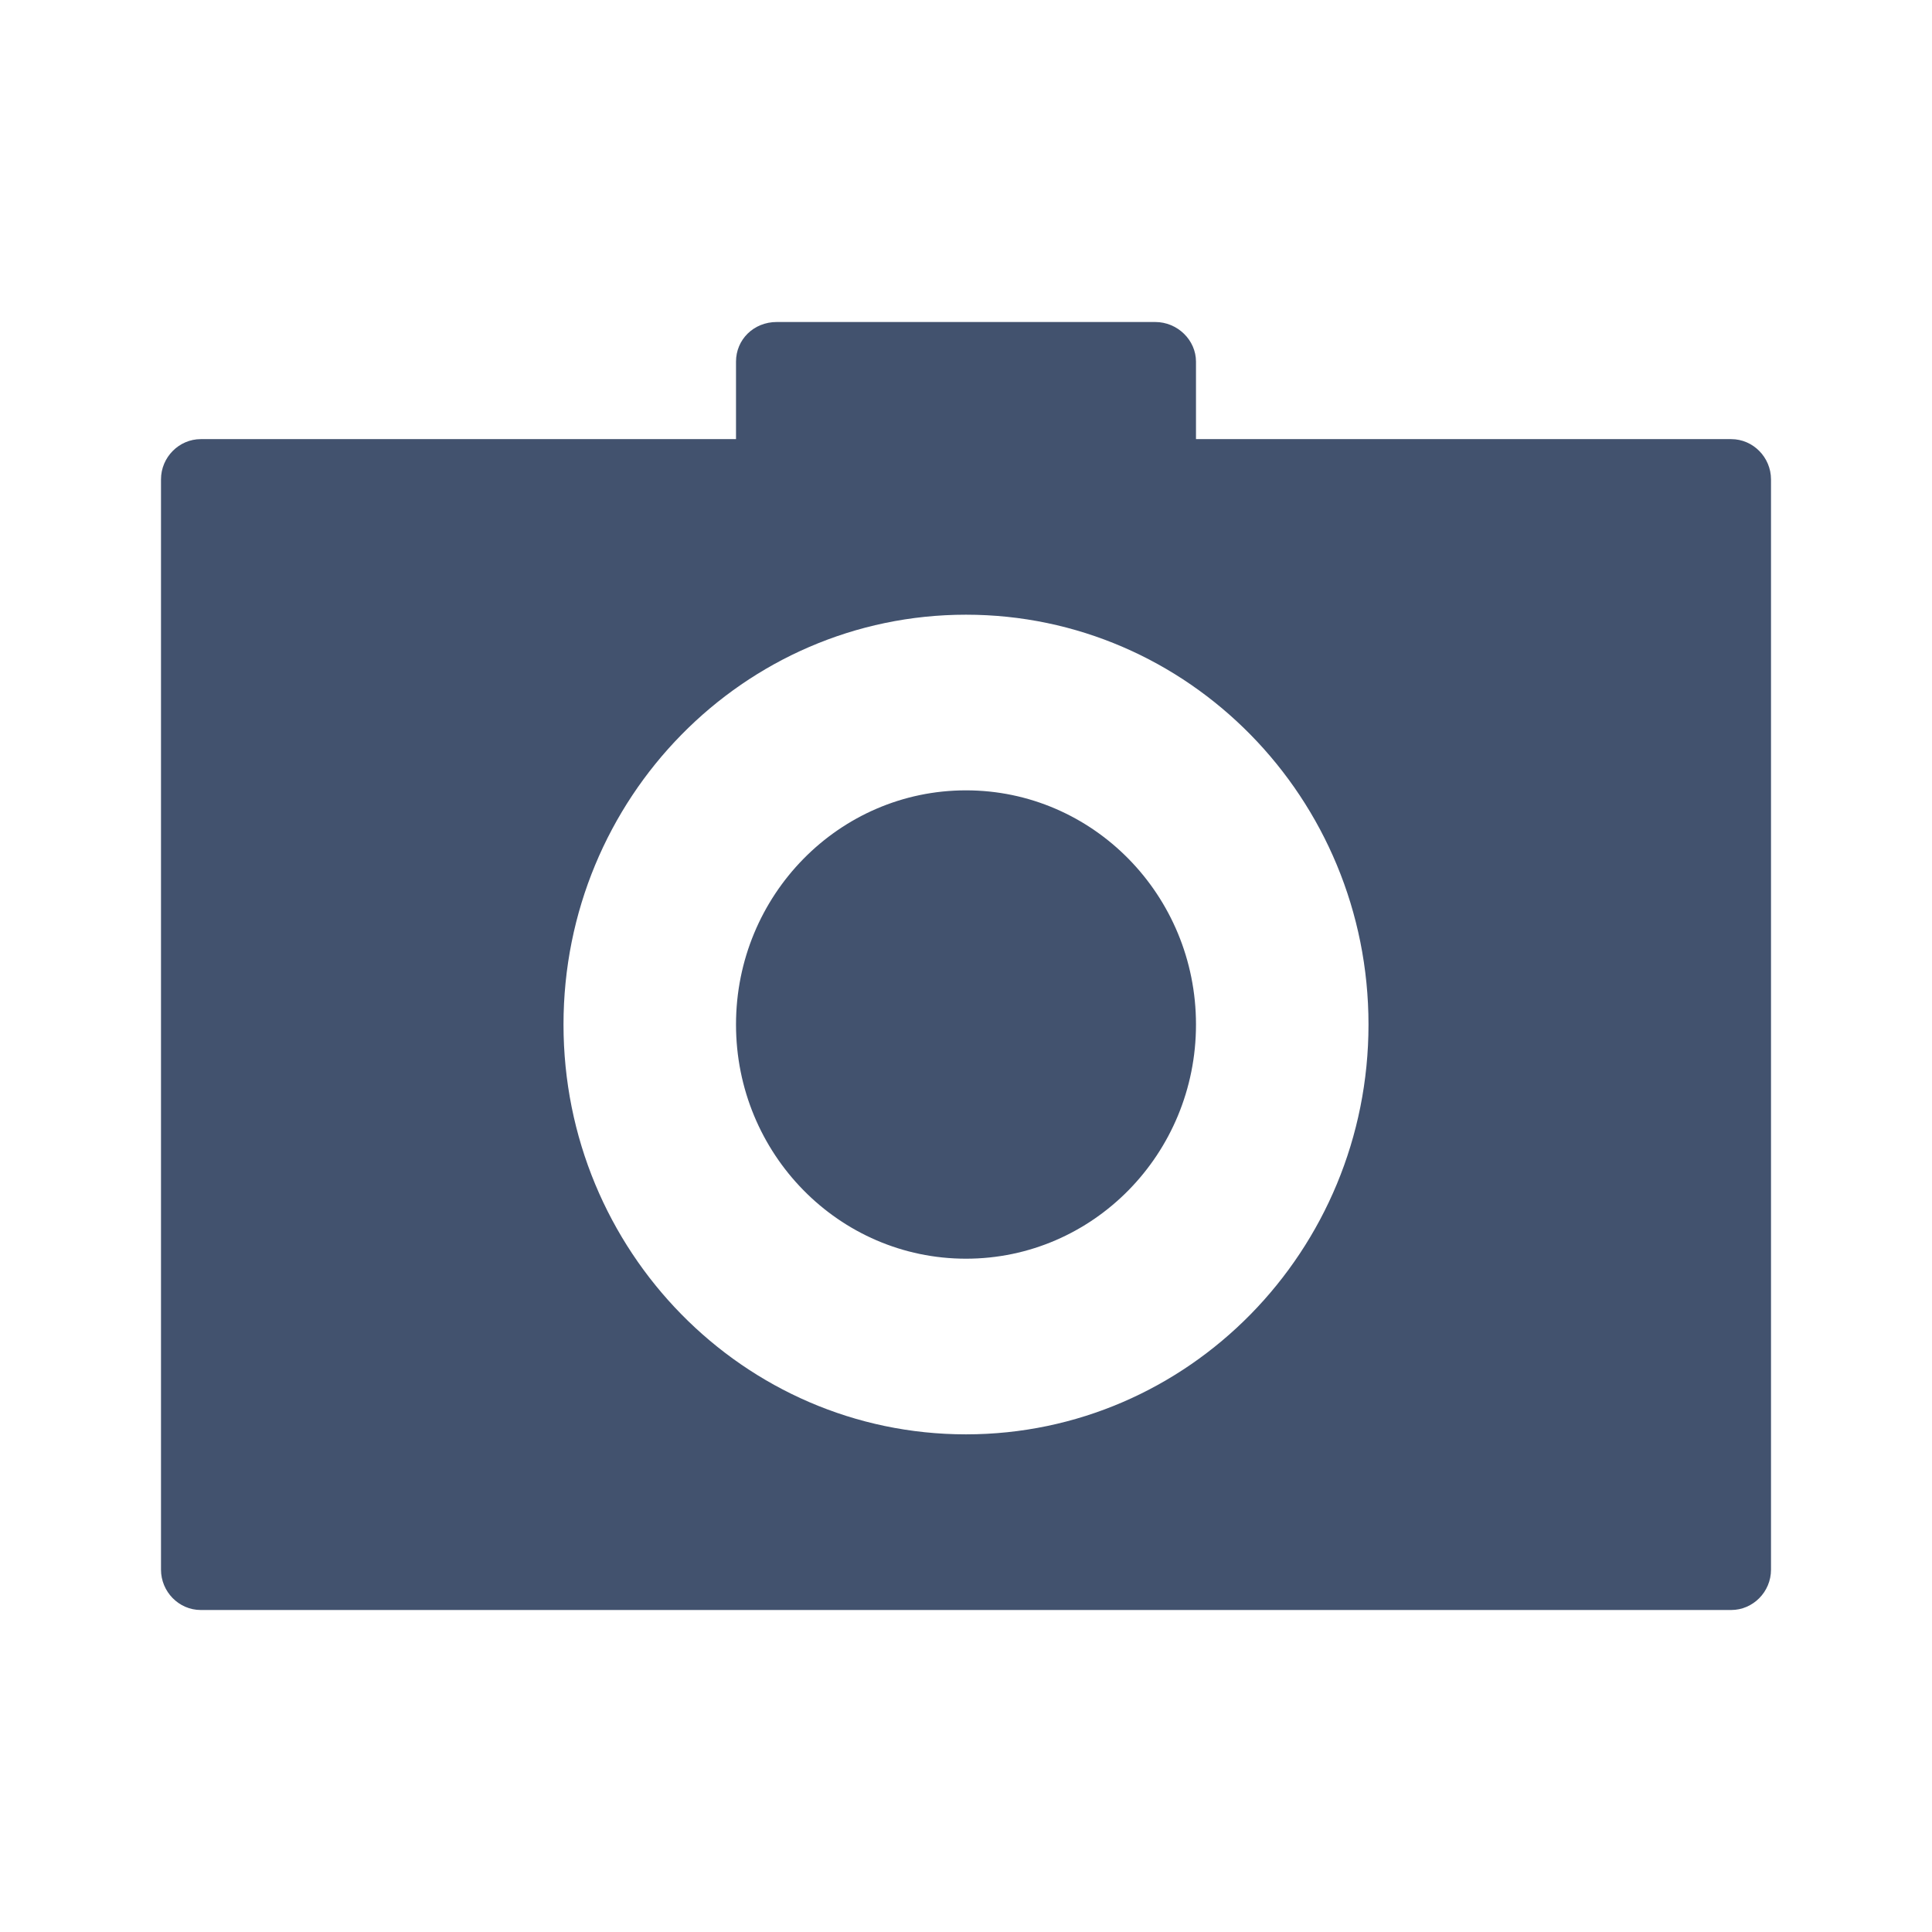 <?xml version="1.0" encoding="UTF-8" standalone="no"?>
<svg width="24px" height="24px" viewBox="0 0 24 24" version="1.1" xmlns="http://www.w3.org/2000/svg" xmlns:xlink="http://www.w3.org/1999/xlink">
    <!-- Generator: Sketch 41 (35326) - http://www.bohemiancoding.com/sketch -->
    <title>editor 24x20/editor-photo</title>
    <desc>Created with Sketch.</desc>
    <defs></defs>
    <g id="24-x-20" stroke="none" stroke-width="1" fill="none" fill-rule="evenodd">
        <g id="editor-24x20/editor-photo" fill="#42526E">
            <g id="photo" transform="translate(2, 4)">
                <path d="M0,1.955 C0,1.679 0.225,1.455 0.494,1.455 L19.506,1.455 C19.779,1.455 20,1.683 20,1.955 L20,15.499 C20,15.776 19.775,16 19.506,16 L0.494,16 C0.221,16 0,15.772 0,15.499 L0,1.955 Z M7.143,0.492 C7.143,0.22 7.36,0 7.65,0 L12.35,0 C12.63,0 12.857,0.227 12.857,0.492 L12.857,1.455 L7.143,1.455 L7.143,0.492 Z M10,13.818 C12.761,13.818 15,11.539 15,8.727 C15,5.916 12.761,3.636 10,3.636 C7.239,3.636 5,5.916 5,8.727 C5,11.539 7.239,13.818 10,13.818 Z M10,11.636 C11.578,11.636 12.857,10.334 12.857,8.727 C12.857,7.121 11.578,5.818 10,5.818 C8.422,5.818 7.143,7.121 7.143,8.727 C7.143,10.334 8.422,11.636 10,11.636 Z" id="Shape"></path>
            </g>
        </g>
    </g>
</svg>